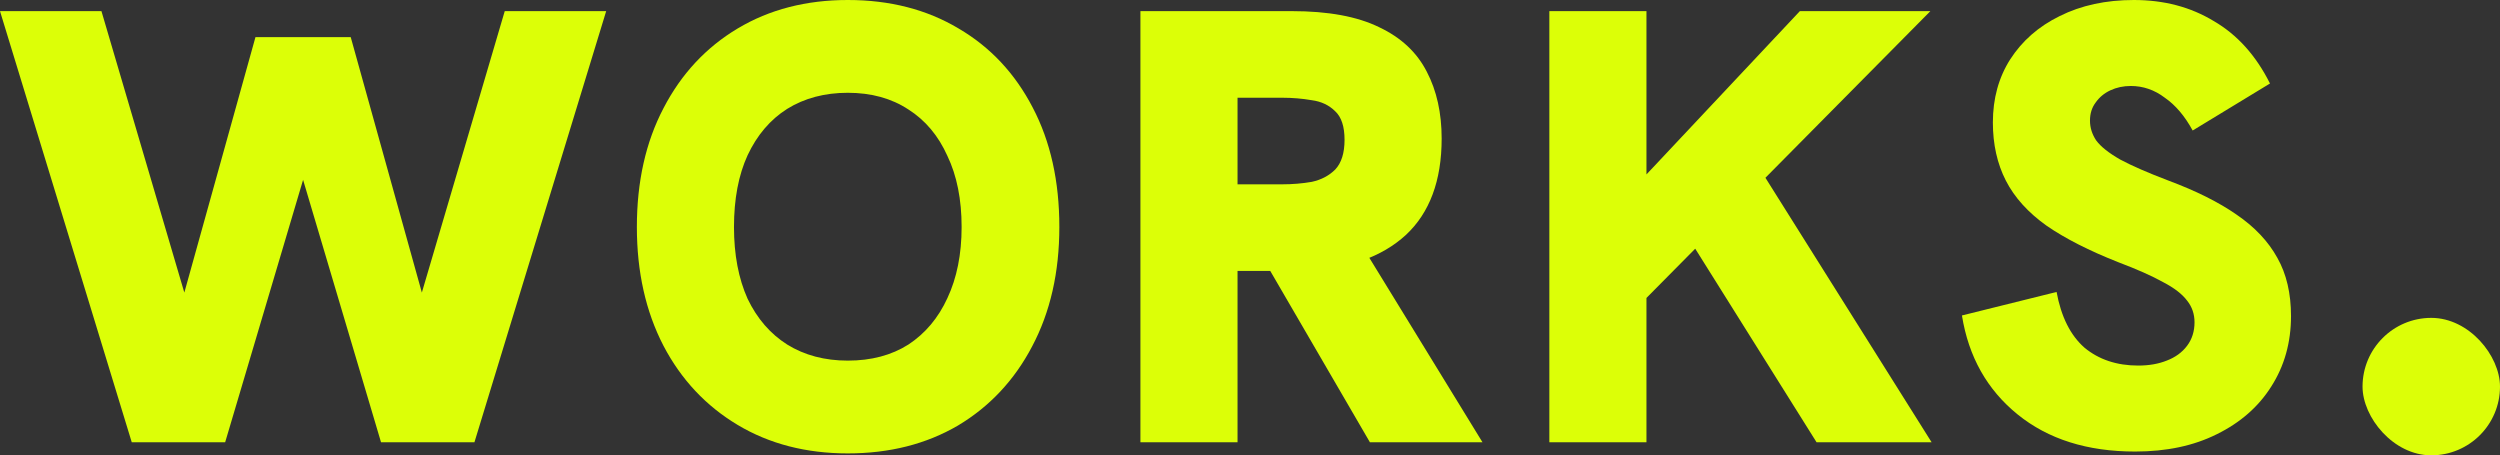 <svg width="291" height="53" viewBox="0 0 291 53" fill="none" xmlns="http://www.w3.org/2000/svg">
<rect x="0" y="0" width="291" height="53" fill="#333333" stroke="none"/>
<path d="M248.53 52.56C242.962 52.56 238.402 51.12 234.85 48.24C231.298 45.36 229.138 41.52 228.37 36.72L239.386 33.984C239.914 36.864 240.994 39.024 242.626 40.464C244.306 41.856 246.394 42.552 248.89 42.552C250.138 42.552 251.242 42.36 252.202 41.976C253.21 41.592 254.002 41.016 254.578 40.248C255.154 39.48 255.442 38.568 255.442 37.512C255.442 36.552 255.154 35.712 254.578 34.992C254.002 34.224 253.066 33.504 251.77 32.832C250.474 32.112 248.746 31.344 246.586 30.528C243.178 29.184 240.394 27.768 238.234 26.28C236.074 24.744 234.49 22.992 233.482 21.024C232.474 19.056 231.97 16.8 231.97 14.256C231.97 11.472 232.642 9.024 233.986 6.912C235.378 4.752 237.298 3.072 239.746 1.872C242.242 0.624 245.122 0 248.386 0C251.89 0 254.986 0.816 257.674 2.448C260.41 4.032 262.594 6.456 264.226 9.72L255.226 15.192C254.314 13.512 253.234 12.24 251.986 11.376C250.786 10.464 249.466 10.008 248.026 10.008C247.162 10.008 246.37 10.176 245.65 10.512C244.93 10.848 244.354 11.328 243.922 11.952C243.49 12.528 243.274 13.224 243.274 14.04C243.274 14.856 243.514 15.624 243.994 16.344C244.522 17.064 245.458 17.808 246.802 18.576C248.146 19.296 250.018 20.112 252.418 21.024C255.634 22.224 258.274 23.544 260.338 24.984C262.45 26.424 264.034 28.104 265.09 30.024C266.146 31.896 266.674 34.152 266.674 36.792C266.674 39.864 265.906 42.6 264.37 45C262.882 47.352 260.77 49.2 258.034 50.544C255.346 51.888 252.178 52.56 248.53 52.56Z" fill="#DCFF07"/>
<path d="M189.416 36.936V22.68L209.504 1.296H224.696L189.416 36.936ZM180.344 51.48V1.296H191.648V51.48H180.344ZM211.448 51.48L196.328 27.36L204.752 19.512L224.84 51.48H211.448Z" fill="#DCFF07"/>
<path d="M132.745 51.48V1.296H150.385C154.609 1.296 157.993 1.92 160.537 3.168C163.081 4.368 164.929 6.096 166.081 8.352C167.233 10.56 167.809 13.152 167.809 16.128C167.809 21.024 166.417 24.768 163.633 27.36C160.849 29.904 156.937 31.296 151.897 31.536C150.553 31.536 149.257 31.536 148.009 31.536C146.761 31.536 145.777 31.536 145.057 31.536H144.049V51.48H132.745ZM159.457 51.48L147.145 30.312L158.737 28.944L172.561 51.48H159.457ZM144.049 21.456H149.233C150.433 21.456 151.585 21.36 152.689 21.168C153.793 20.928 154.705 20.448 155.425 19.728C156.145 18.96 156.505 17.808 156.505 16.272C156.505 14.736 156.145 13.632 155.425 12.96C154.705 12.24 153.793 11.808 152.689 11.664C151.585 11.472 150.433 11.376 149.233 11.376H144.049V21.456Z" fill="#DCFF07"/>
<path d="M98.684 52.776C93.836 52.776 89.564 51.672 85.868 49.464C82.172 47.256 79.292 44.184 77.228 40.248C75.164 36.264 74.132 31.656 74.132 26.424C74.132 21.144 75.164 16.536 77.228 12.6C79.292 8.616 82.172 5.52 85.868 3.312C89.564 1.104 93.836 0 98.684 0C103.58 0 107.876 1.104 111.572 3.312C115.268 5.472 118.148 8.544 120.212 12.528C122.276 16.464 123.308 21.096 123.308 26.424C123.308 31.704 122.252 36.336 120.14 40.32C118.076 44.256 115.196 47.328 111.5 49.536C107.804 51.696 103.532 52.776 98.684 52.776ZM98.684 41.976C101.42 41.976 103.772 41.352 105.74 40.104C107.708 38.808 109.22 37.008 110.276 34.704C111.38 32.352 111.932 29.592 111.932 26.424C111.932 23.208 111.38 20.448 110.276 18.144C109.22 15.792 107.708 13.992 105.74 12.744C103.772 11.448 101.42 10.8 98.684 10.8C95.996 10.8 93.644 11.424 91.628 12.672C89.66 13.92 88.124 15.72 87.02 18.072C85.964 20.376 85.436 23.16 85.436 26.424C85.436 29.64 85.964 32.424 87.02 34.776C88.124 37.08 89.66 38.856 91.628 40.104C93.644 41.352 95.996 41.976 98.684 41.976Z" fill="#DCFF07"/>
<path d="M15.336 51.48L0 1.296H11.808L21.456 34.056L29.736 4.32H40.824L49.104 34.056L58.752 1.296H70.56L55.224 51.48H44.352L34.344 17.784H36.216L26.208 51.48H15.336Z" fill="#DCFF07"/>
<rect x="275" y="37" width="16" height="16" rx="8" fill="#DCFF07"/>
</svg>
